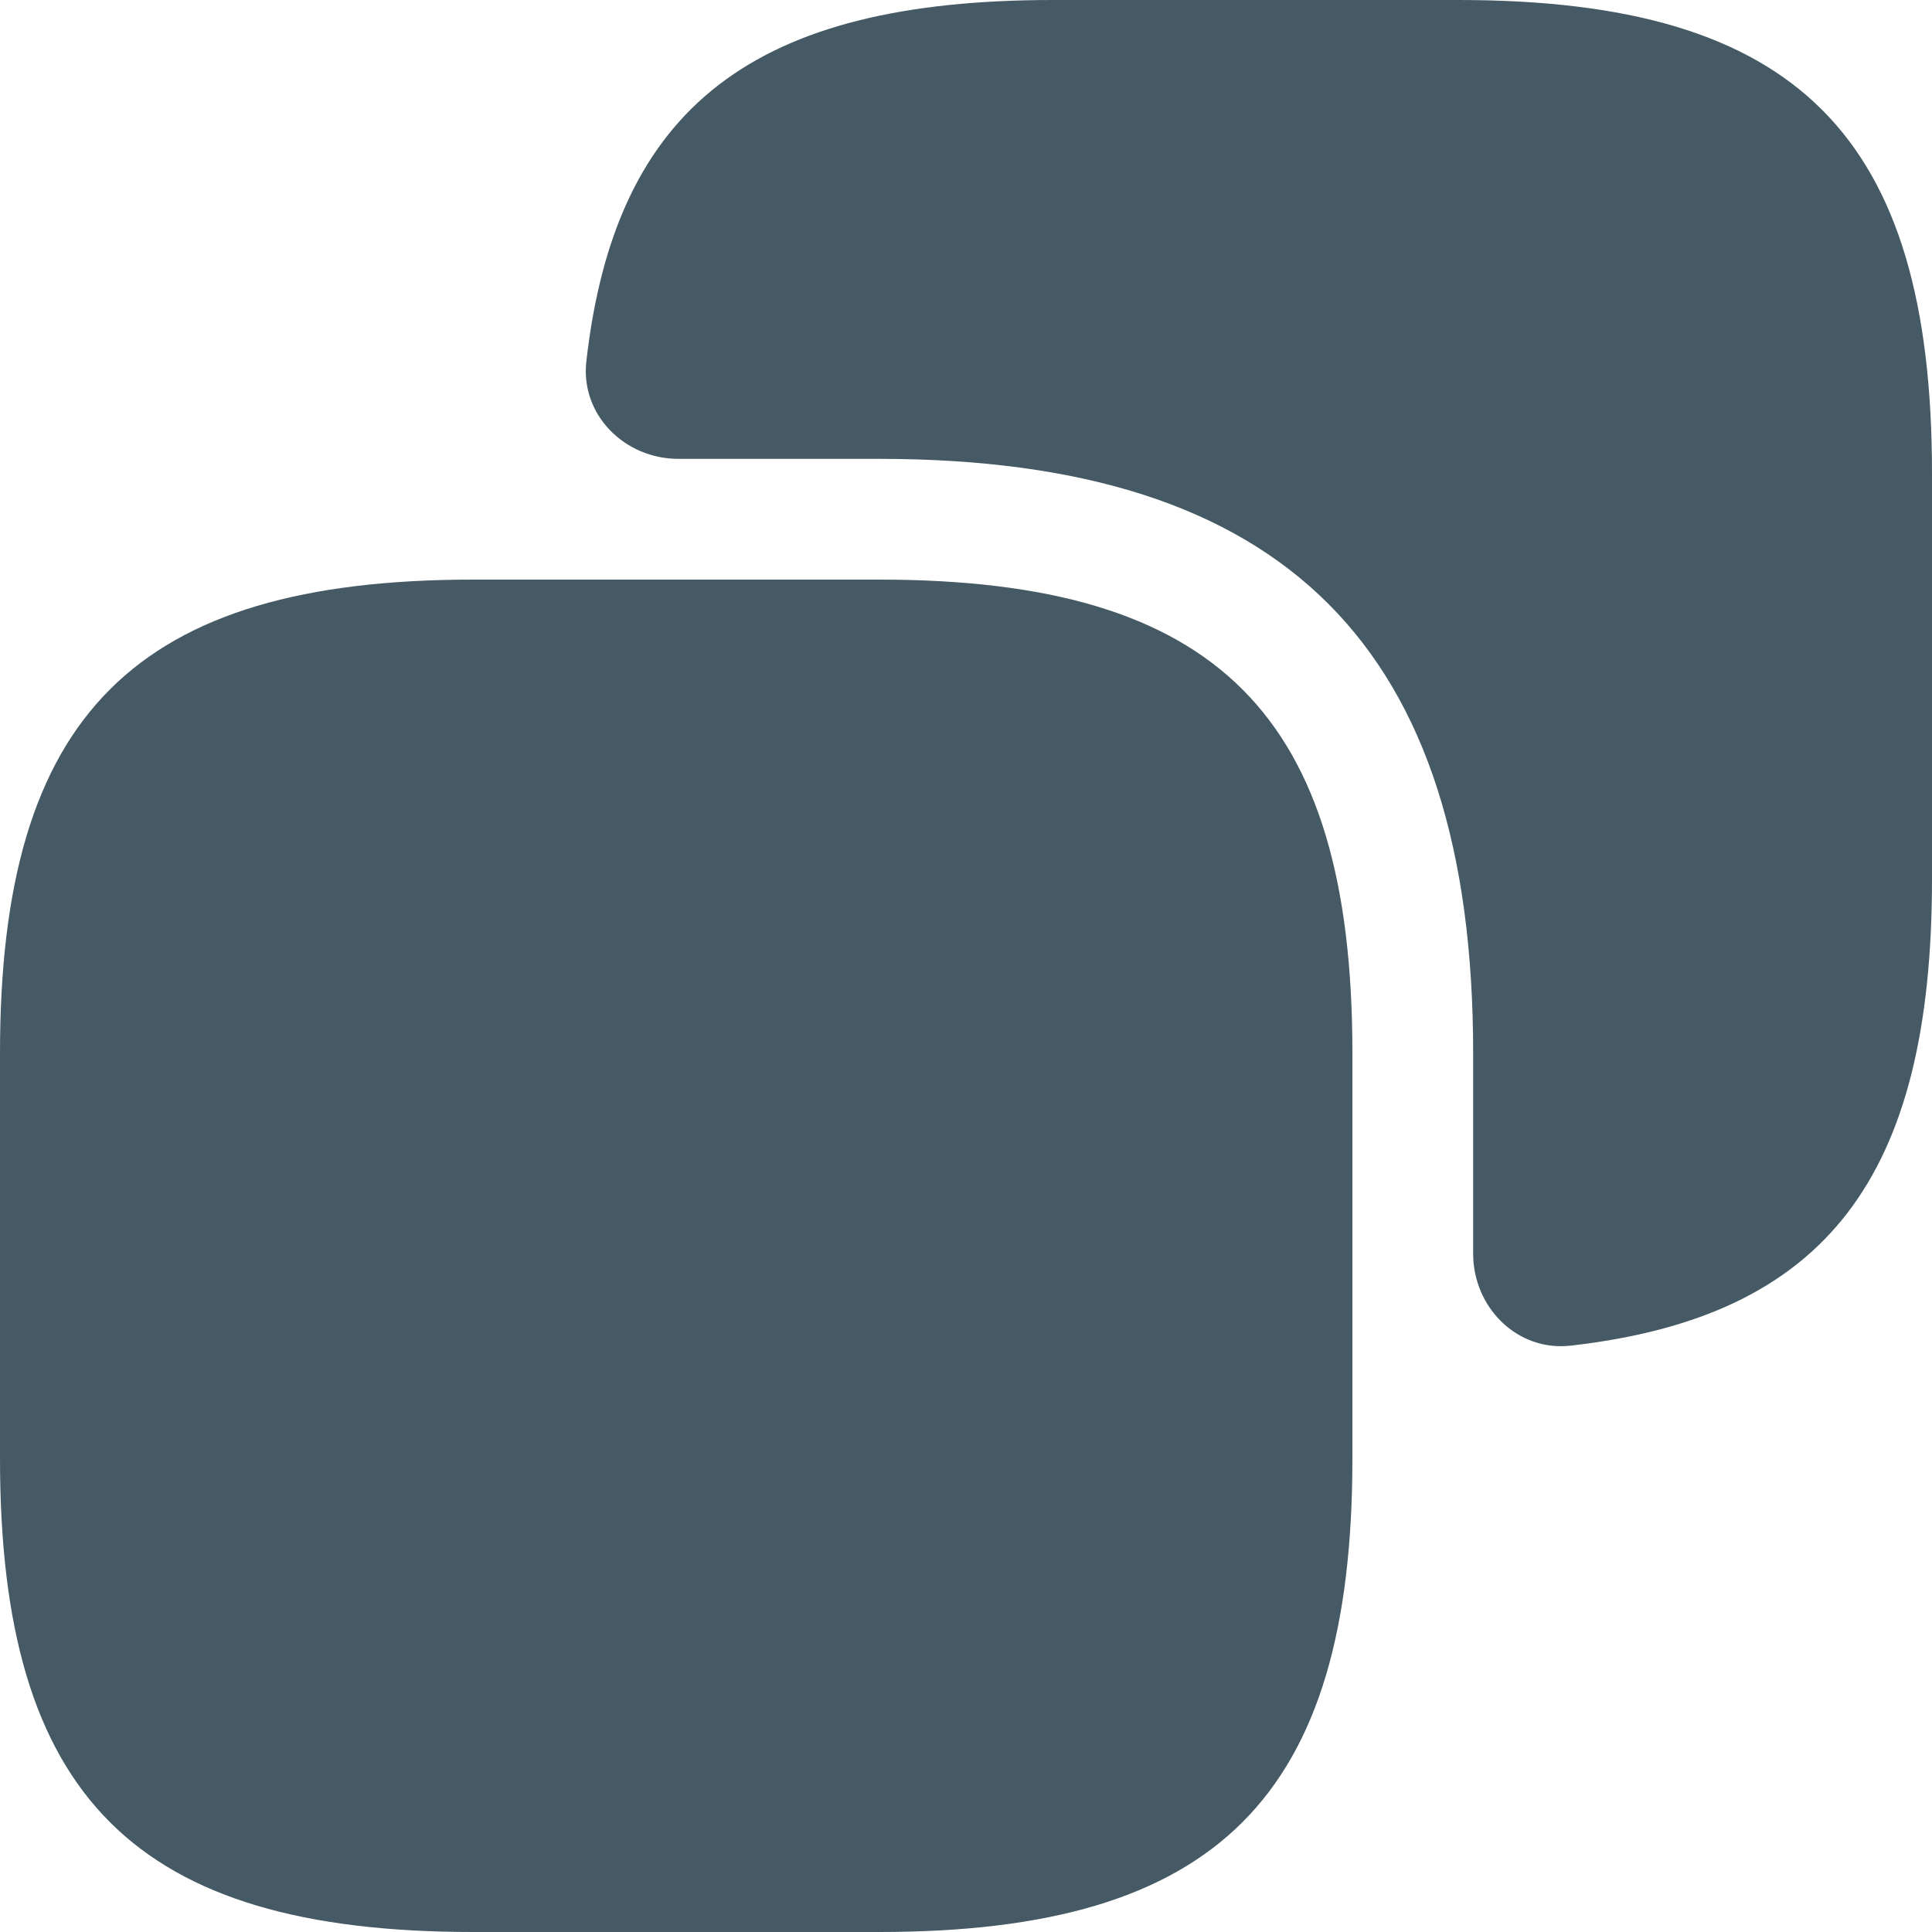 <svg width="20" height="20" viewBox="0 0 20 20" fill="none" xmlns="http://www.w3.org/2000/svg">
<g id="Group 253">
<path id="Vector" d="M14 10.9V15.1C14 18.6 12.6 20 9.1 20H4.9C1.4 20 0 18.6 0 15.1V10.9C0 7.4 1.4 6 4.9 6H9.1C12.6 6 14 7.4 14 10.9Z" fill="#455A64"/>
<path id="Vector_2" d="M15.1 0H10.9C7.817 0 6.37 1.094 6.07 3.739C6.006 4.292 6.465 4.75 7.022 4.75H9.1C13.3 4.75 15.25 6.7 15.25 10.9V12.978C15.25 13.535 15.707 13.993 16.26 13.93C18.907 13.63 20 12.183 20 9.1V4.9C20 1.4 18.6 0 15.1 0Z" fill="#455A64"/>
</g>
</svg>
